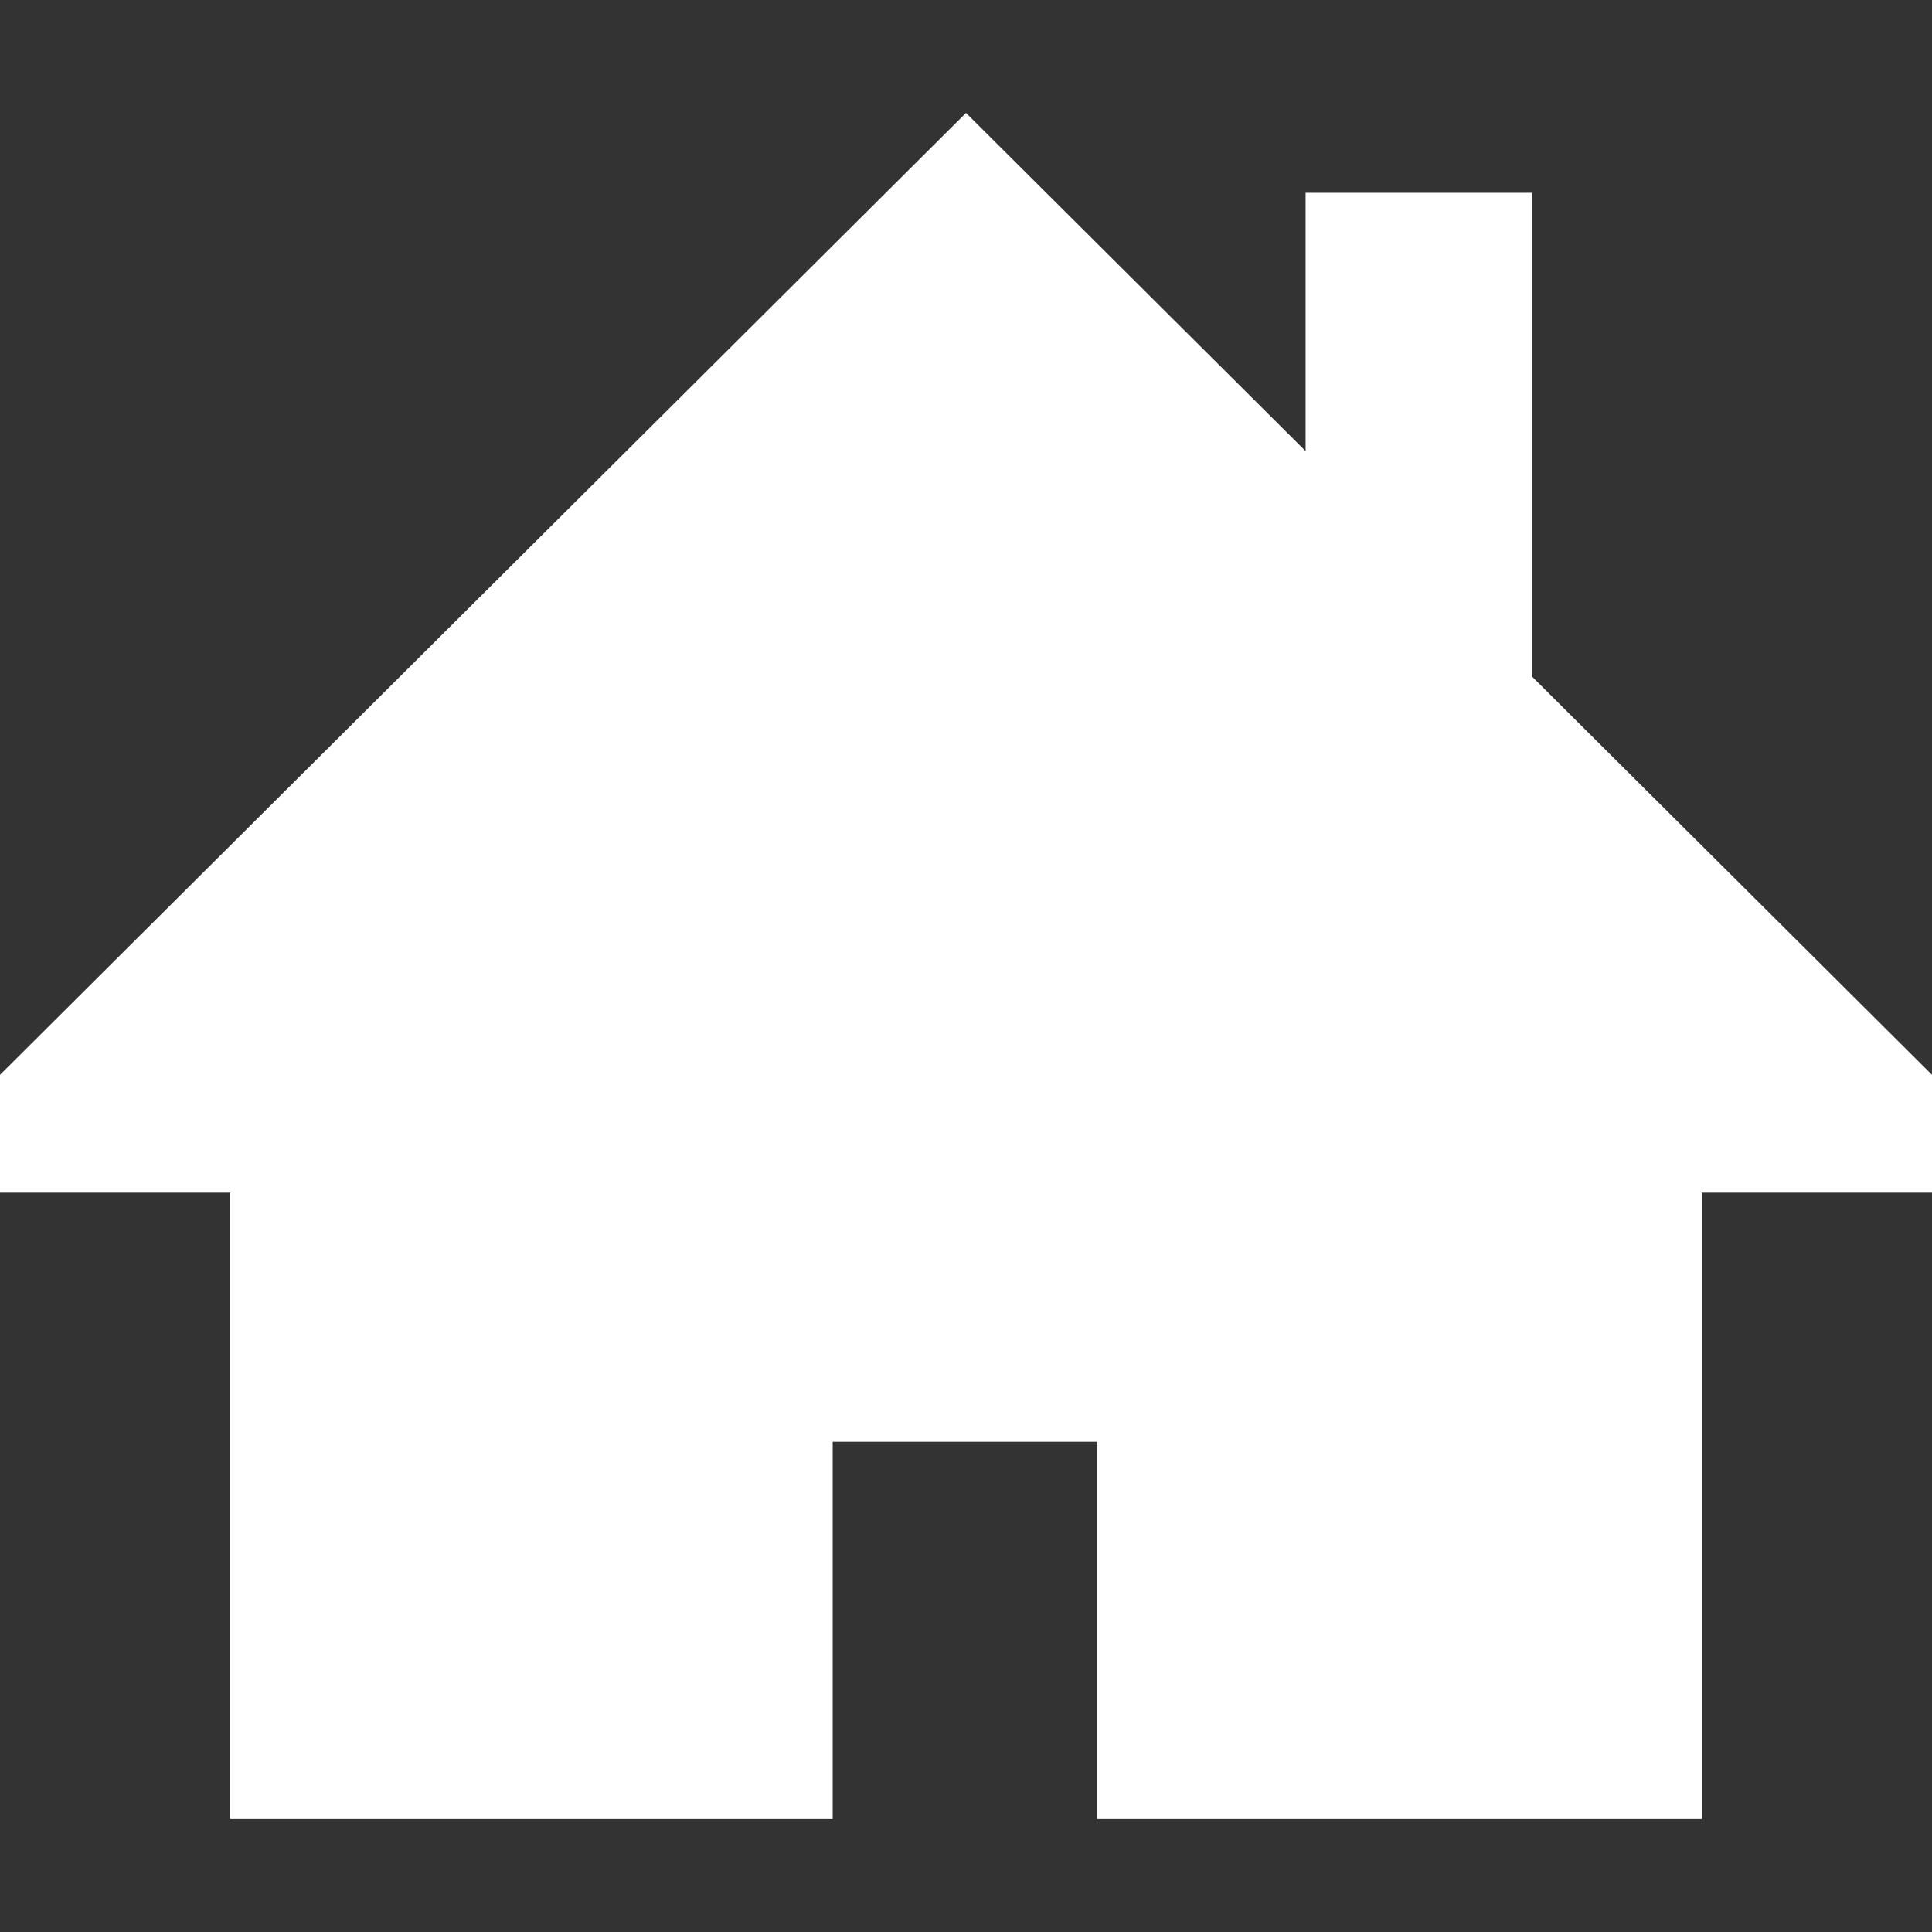 <svg width="18" height="18" viewBox="0 0 18 18" fill="none" xmlns="http://www.w3.org/2000/svg">
<rect x="0" y="0" width="18" height="18" fill="#333333" stroke="none"/>
<path d="M14.273 6.303V1.796H12.164V4.203L9 1.052L0 10.014V11.112H2.145V16.948H7.758V13.433H10.219V16.948H15.855V11.112H18V10.014L14.273 6.303Z" fill="#fff"/>
</svg>
